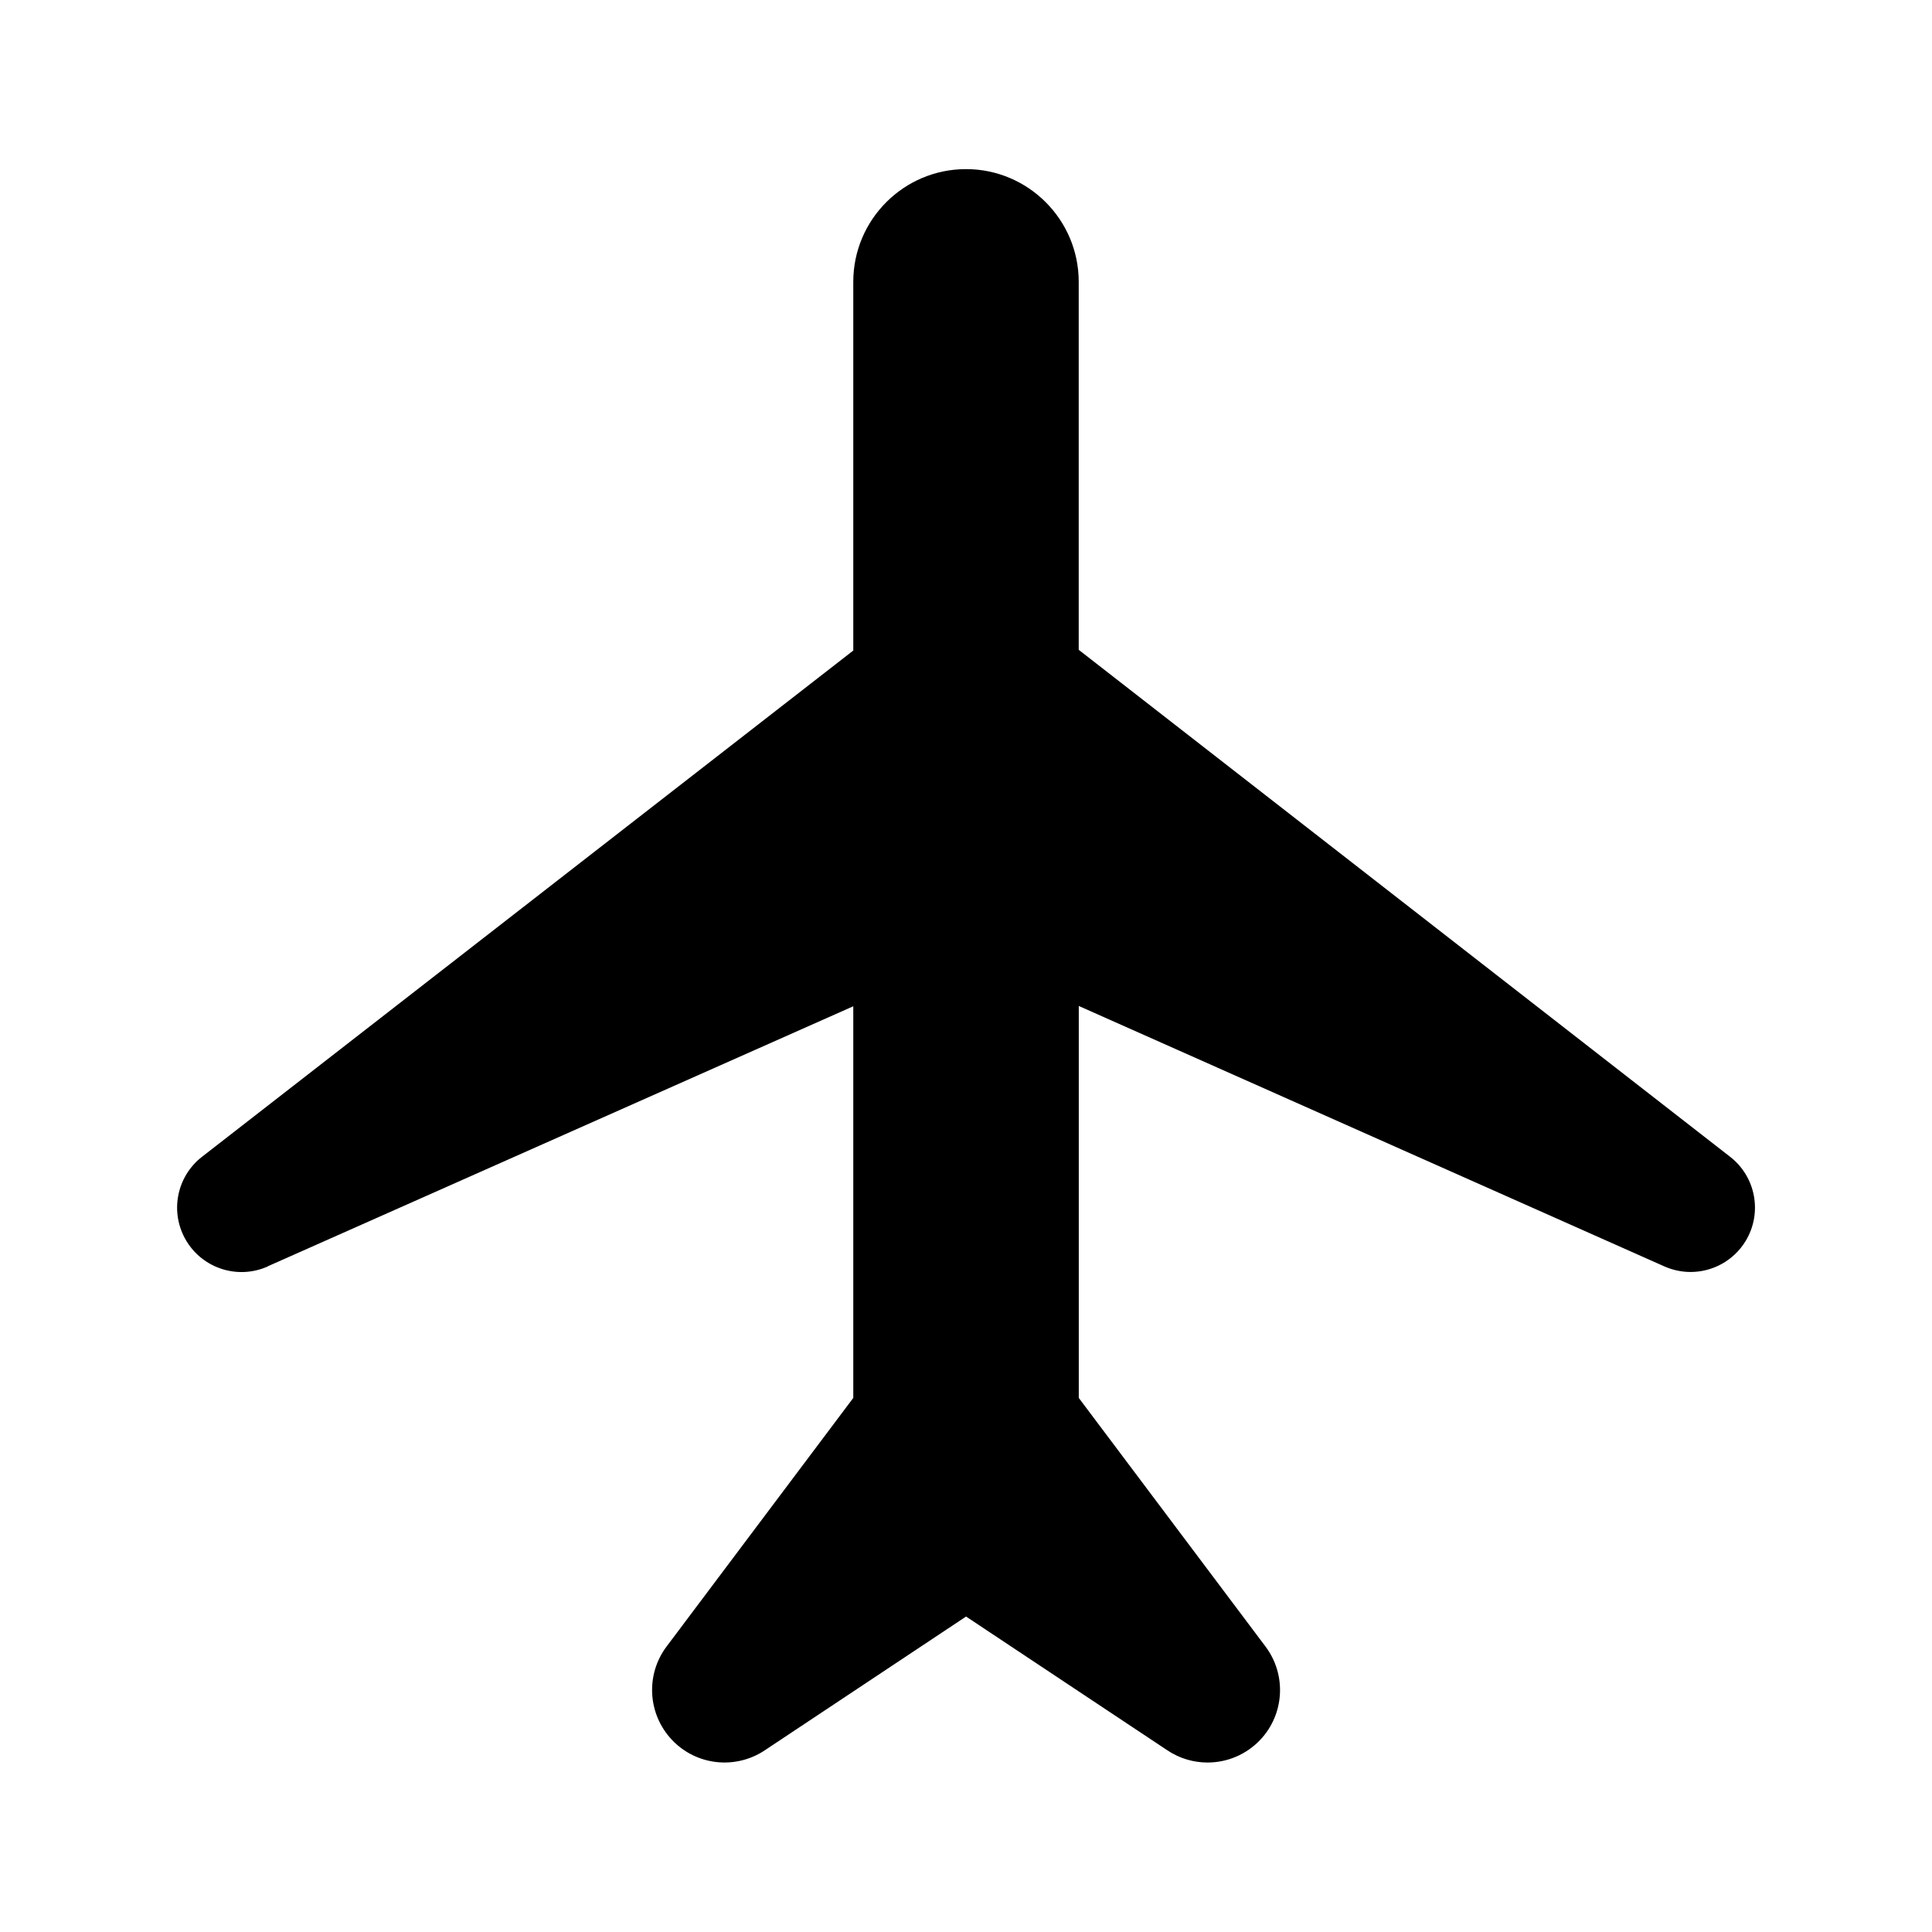 <?xml version="1.0" encoding="utf-8"?>
<!-- Generated by IcoMoon.io -->
<!DOCTYPE svg PUBLIC "-//W3C//DTD SVG 1.1//EN" "http://www.w3.org/Graphics/SVG/1.1/DTD/svg11.dtd">
<svg version="1.1" xmlns="http://www.w3.org/2000/svg" xmlns:xlink="http://www.w3.org/1999/xlink" width="32" height="32" viewBox="0 0 32 32">
<path d="M4.433 20.975l9.7-4.308v6.487l-3.092 4.117c-0.351 0.467-0.314 1.119 0.087 1.545s1.050 0.499 1.537 0.176l3.336-2.217 3.336 2.217c0.203 0.135 0.434 0.201 0.664 0.201 0.321 0 0.639-0.129 0.873-0.376 0.401-0.425 0.438-1.077 0.087-1.545l-3.093-4.118v-6.492l9.7 4.314c0.141 0.062 0.288 0.092 0.433 0.092 0.365 0 0.717-0.188 0.915-0.518 0.277-0.462 0.166-1.059-0.26-1.39l-10.789-8.397v-6.077c0-0.003 0-0.006 0-0.009s0-0.006 0-0.009c0-1.029-0.837-1.867-1.867-1.867s-1.867 0.837-1.867 1.867c0 0.003 0 0.006 0 0.009s0 0.006 0 0.009v6.089l-10.787 8.385c-0.426 0.331-0.538 0.927-0.261 1.39s0.856 0.646 1.349 0.427z"></path>
</svg>
